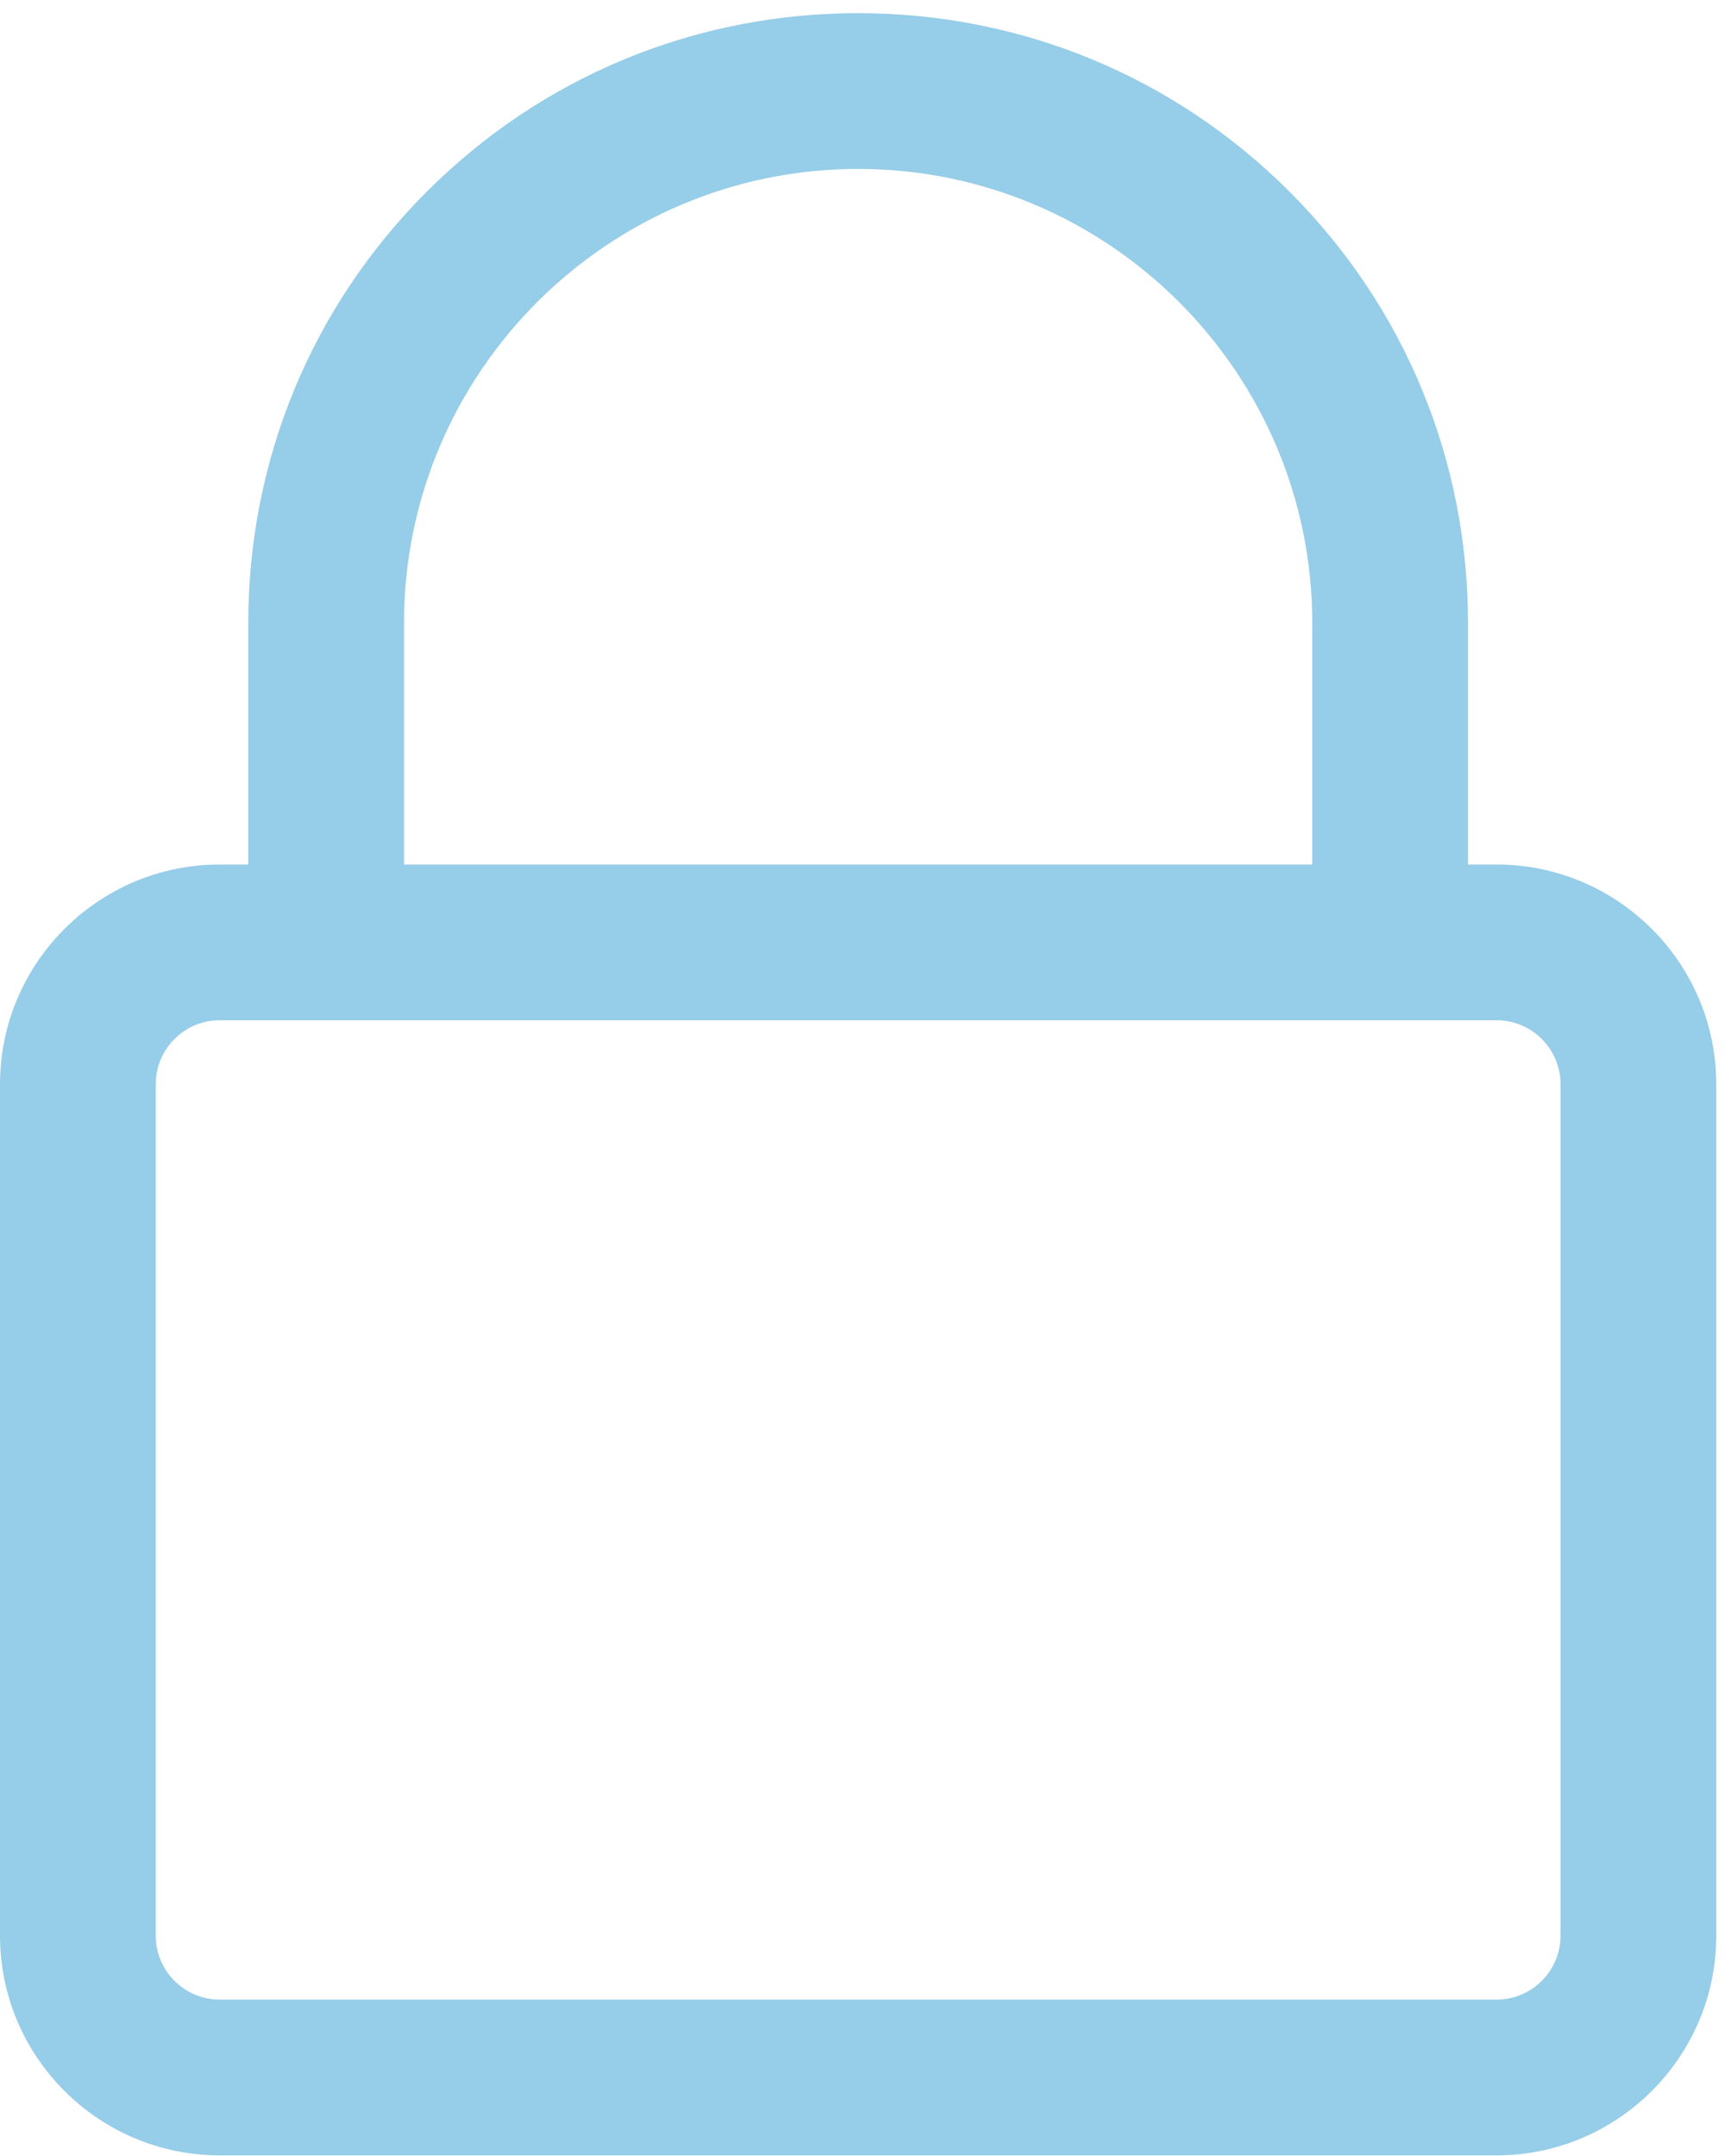 <?xml version="1.0" encoding="utf-8"?>
<!-- Generator: Adobe Illustrator 16.0.0, SVG Export Plug-In . SVG Version: 6.00 Build 0)  -->
<!DOCTYPE svg PUBLIC "-//W3C//DTD SVG 1.1//EN" "http://www.w3.org/Graphics/SVG/1.1/DTD/svg11.dtd">
<svg version="1.1" id="图层_1" xmlns="http://www.w3.org/2000/svg" xmlns:xlink="http://www.w3.org/1999/xlink" x="0px" y="0px"
	 width="622.189px" height="778px" viewBox="0 0 622.189 778" enable-background="new 0 0 622.189 778" xml:space="preserve">
<g>
	<g>
		<g>
			<path fill="#96CDE8" d="M540.102,775.255H79.301c-42.241,0-76.801-34.559-76.801-76.801V391.255
				c0-42.238,34.56-76.801,76.801-76.801h460.801c42.238,0,76.797,34.563,76.797,76.801v307.199
				C616.898,740.697,582.34,775.255,540.102,775.255L540.102,775.255z M79.301,365.653c-14.082,0-25.602,11.524-25.602,25.602
				v307.199c0,14.082,11.52,25.602,25.602,25.602h460.801c14.078,0,25.598-11.52,25.598-25.602V391.255
				c0-14.078-11.52-25.602-25.598-25.602H79.301z M501.699,340.056c-14.078,0-25.598-11.52-25.598-25.602v-89.597
				c0-92.161-74.242-166.403-166.402-166.403s-166.398,74.242-166.398,166.403v89.597c0,14.082-11.52,25.602-25.602,25.602
				c-14.078,0-25.597-11.52-25.597-25.602v-89.597c0-120.321,97.276-217.602,217.597-217.602s217.602,97.281,217.602,217.602v89.597
				C527.301,328.536,515.781,340.056,501.699,340.056L501.699,340.056z M501.699,340.056"/>
			<path fill="#96CDE8" d="M540.102,777.755H79.301C35.574,777.755,0,742.181,0,698.455V391.255
				c0-43.727,35.574-79.301,79.301-79.301h10.302v-87.097c0-58.86,22.875-114.152,64.411-155.689
				C195.549,27.631,250.84,4.755,309.699,4.755c58.861,0,114.152,22.875,155.689,64.413c41.537,41.537,64.412,96.829,64.412,155.689
				v87.097h10.301c43.725,0,79.297,35.574,79.297,79.301v307.199C619.398,742.181,583.826,777.755,540.102,777.755z M79.301,316.955
				C38.332,316.955,5,350.286,5,391.255v307.199c0,40.97,33.332,74.301,74.301,74.301h460.801c40.969,0,74.297-33.331,74.297-74.301
				V391.255c0-40.97-33.328-74.301-74.297-74.301h-10.41c-1.27,14.328-13.34,25.602-27.992,25.602
				c-14.65,0-26.719-11.273-27.986-25.602H145.691c-1.27,14.328-13.339,25.602-27.992,25.602c-14.65,0-26.717-11.273-27.986-25.602
				H79.301z M478.736,316.955c1.25,11.567,11.072,20.602,22.963,20.602c11.895,0,21.717-9.034,22.967-20.602H478.736z
				 M94.736,316.955c1.25,11.567,11.072,20.602,22.963,20.602c11.895,0,21.718-9.034,22.968-20.602H94.736z M478.602,311.955h46.199
				v-87.097c0-118.607-96.494-215.102-215.102-215.102c-118.604,0-215.097,96.495-215.097,215.102v87.097h46.198v-87.097
				c0-45.241,17.534-87.691,49.371-119.53c31.838-31.839,74.287-49.373,119.527-49.373s87.691,17.534,119.529,49.373
				c31.84,31.839,49.373,74.289,49.373,119.53V311.955z M145.801,311.955h327.801v-87.097c0-90.376-73.525-163.903-163.902-163.903
				c-90.373,0-163.898,73.526-163.898,163.903V311.955z M540.102,726.556H79.301c-15.494,0-28.102-12.606-28.102-28.102V391.255
				c0-15.496,12.607-28.102,28.102-28.102h460.801c15.494,0,28.098,12.606,28.098,28.102v307.199
				C568.199,713.95,555.596,726.556,540.102,726.556z M79.301,368.153c-12.738,0-23.102,10.364-23.102,23.102v307.199
				c0,12.738,10.363,23.102,23.102,23.102h460.801c12.736,0,23.098-10.363,23.098-23.102V391.255
				c0-12.738-10.361-23.102-23.098-23.102H79.301z"/>
		</g>
	</g>
</g>
</svg>
